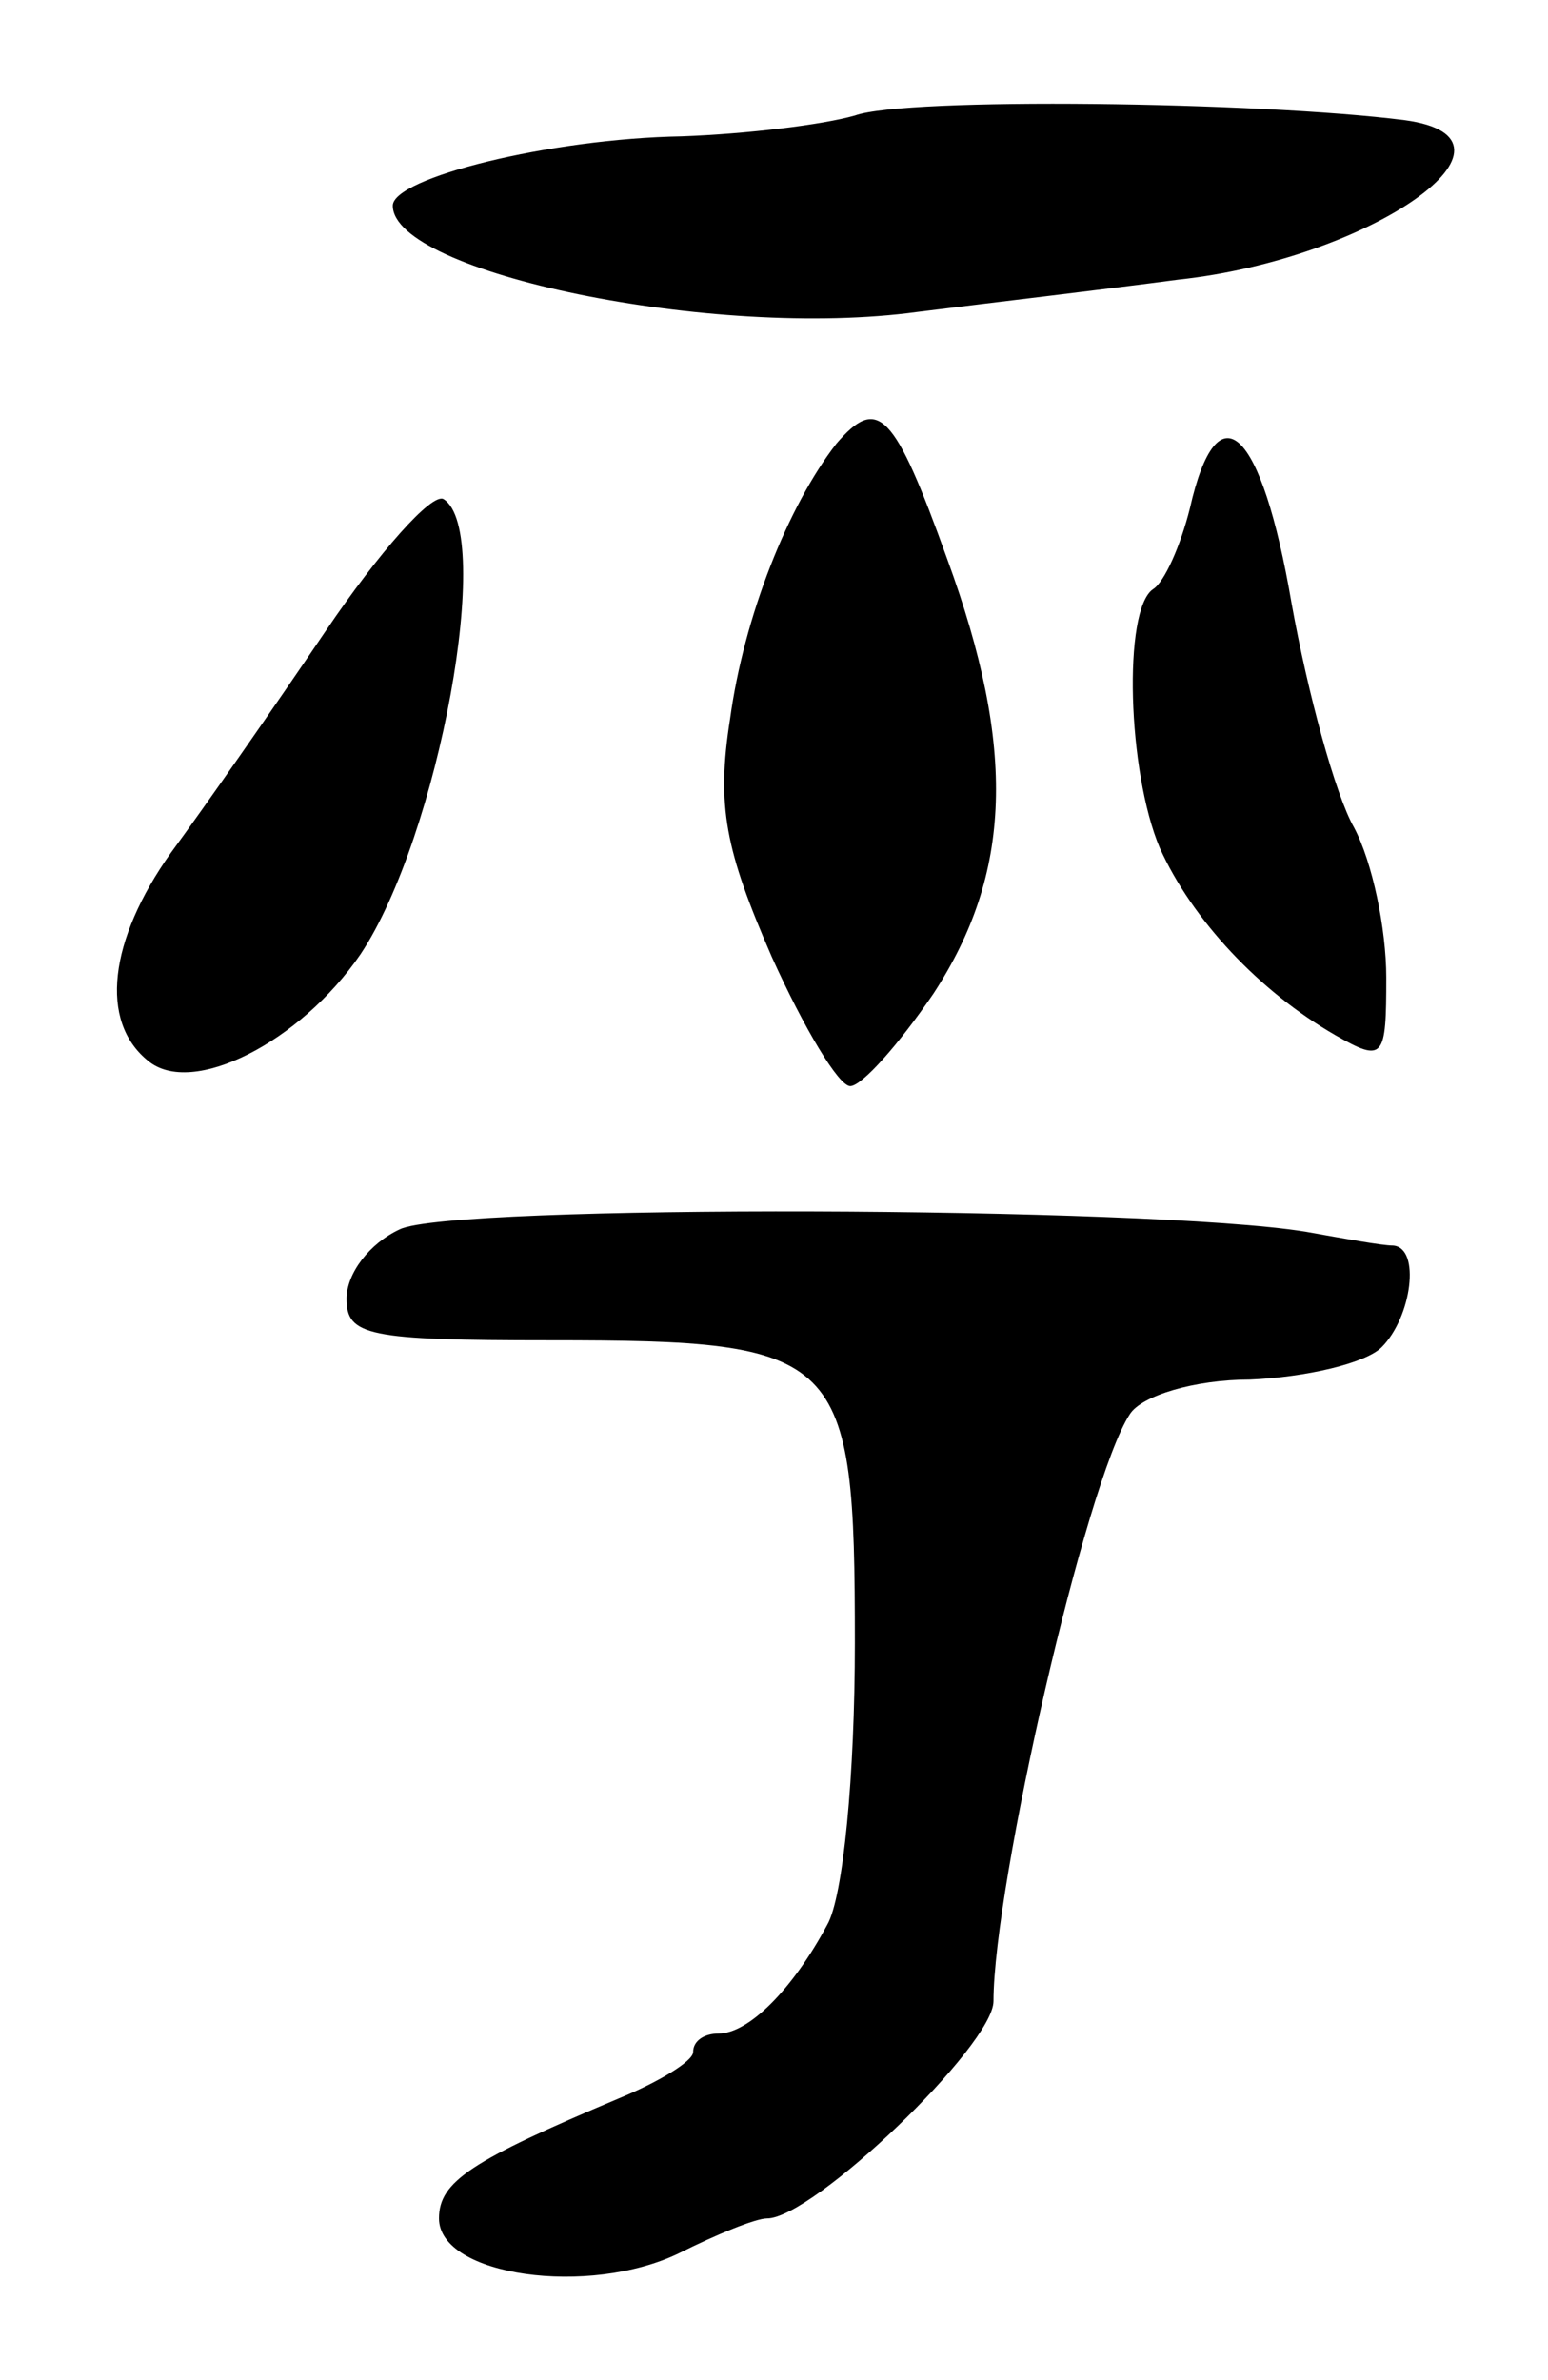 <svg version="1.0" xmlns="http://www.w3.org/2000/svg"
 width="67pt" height="103pt" viewBox="0 0 67 103"
 preserveAspectRatio="xMidYMid meet">
<g transform="translate(0,103) scale(0.1,-0.1)"
fill="#000000" stroke="none">
<path d="M370 980 c-14 -4 -47 -8 -75 -9 -57 -1 -125 -18 -125 -30 0 -29 139
-58 227 -46 32 4 83 10 113 14 84 9 157 61 98 69 -63 8 -216 10 -238 2z"/>
<path d="M362 838 c-21 -27 -40 -75 -46 -119 -6 -38 -2 -57 18 -103 14 -31 29
-56 34 -56 5 0 21 18 36 40 34 52 36 106 6 188 -23 64 -30 71 -48 50z"/>
<path d="M515 810 c-4 -16 -11 -32 -16 -35 -13 -9 -11 -79 3 -112 14 -31 43
-62 76 -81 21 -12 22 -10 22 25 0 21 -6 50 -14 65 -8 14 -20 58 -27 97 -13 76
-32 94 -44 41z"/>
<path d="M141 757 c-23 -34 -53 -77 -67 -96 -27 -38 -31 -73 -10 -90 19 -16
66 8 92 46 34 51 58 183 36 197 -5 3 -28 -23 -51 -57z"/>
<path d="M173 498 c-13 -6 -23 -19 -23 -30 0 -16 9 -18 88 -18 127 0 132 -5
132 -131 0 -57 -5 -110 -12 -122 -15 -28 -34 -47 -47 -47 -6 0 -11 -3 -11 -8
0 -4 -15 -13 -32 -20 -64 -27 -78 -36 -78 -52 0 -25 65 -34 104 -15 16 8 33
15 38 15 20 0 98 75 98 94 0 50 40 225 59 254 5 8 28 15 52 15 24 1 50 7 57
14 13 13 17 43 5 44 -5 0 -21 3 -38 6 -68 11 -370 12 -392 1z"/>
</g>
</svg>
